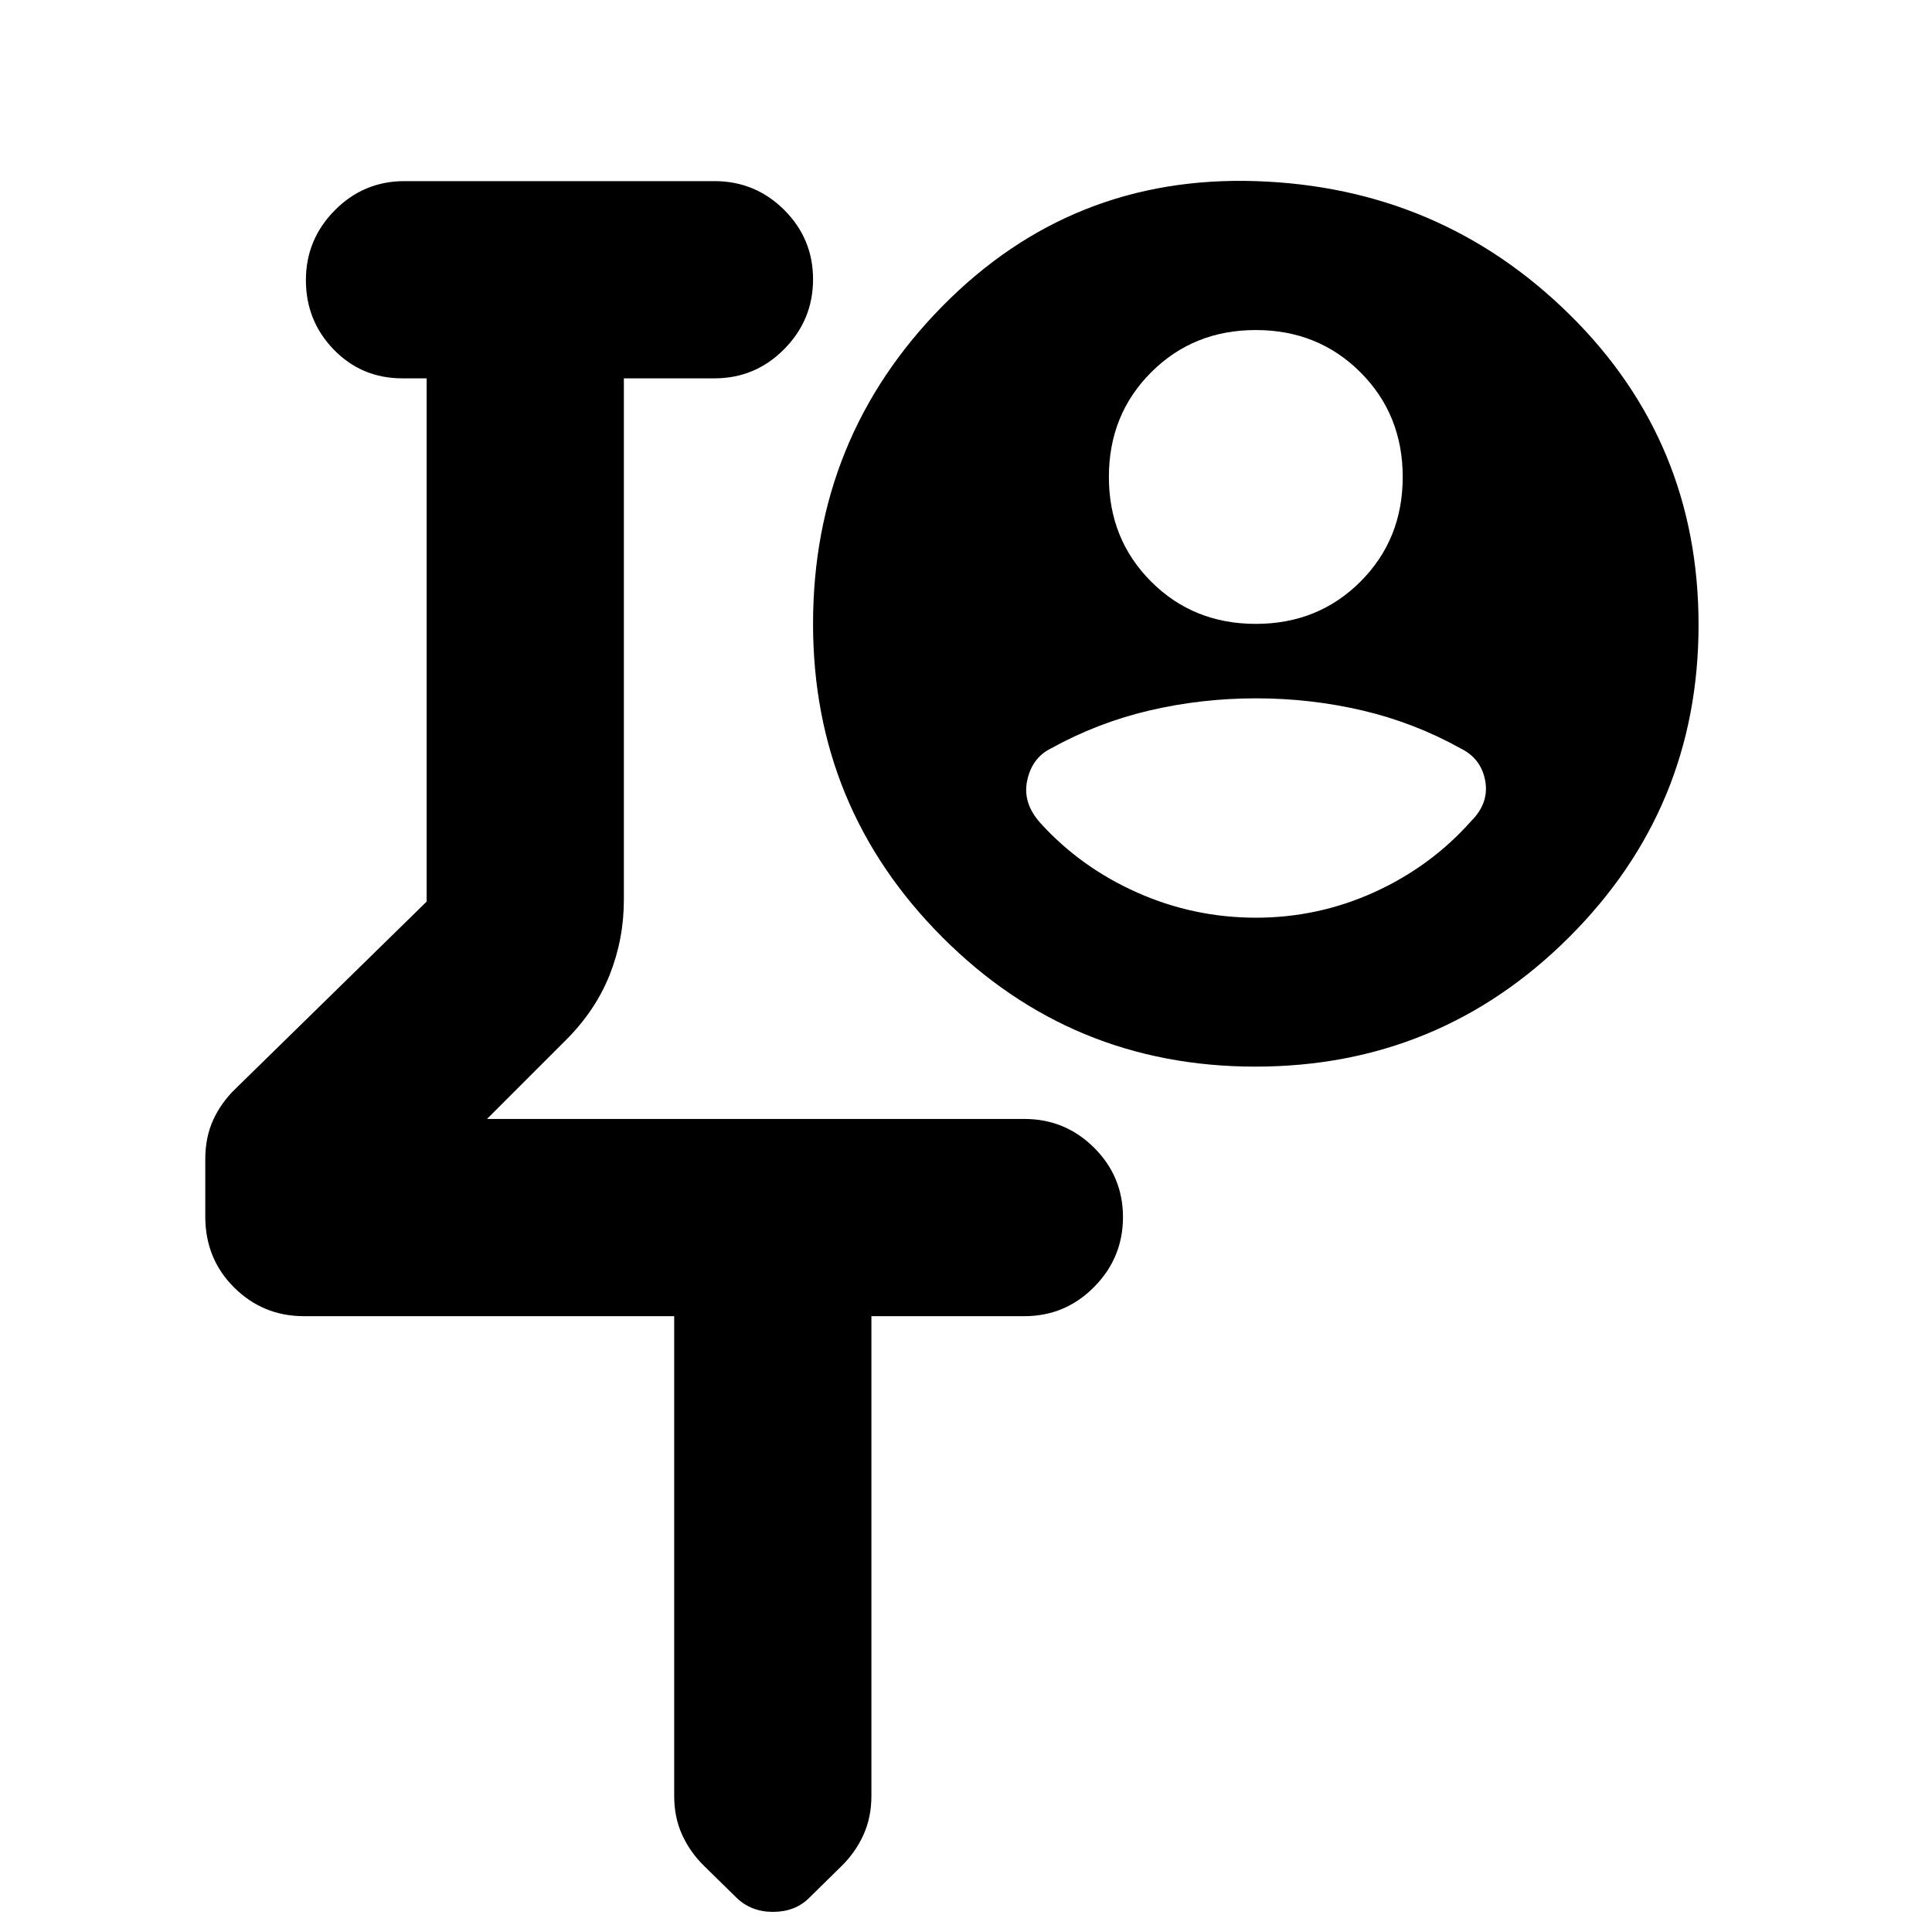 <svg xmlns="http://www.w3.org/2000/svg" height="20" viewBox="0 -960 960 960" width="20"><path d="M358-588Zm-23 282H151q-20.3 0-34.65-14.24Q102-334.48 102-355.52V-384q0-11 4-19.64 4-8.65 11-15.36l95-93v-260h-12q-20.3 0-34.15-14.29Q152-800.58 152-820.79t14.35-34.71Q180.7-870 201-870h154q20.3 0 34.65 14.29Q404-841.42 404-821.21t-14.35 34.71Q375.3-772 355-772h-45v259q0 19.65-7.09 37.46Q295.83-457.73 281-443l-39 39h267q20.3 0 34.65 14.29Q558-375.42 558-355.21t-14.35 34.71Q529.3-306 509-306h-76v238.35q0 10.65-3.94 19.35-3.93 8.69-10.89 15.52l-16.22 15.95Q395-10 384.09-10t-18.17-7.08l-16.15-15.84q-6.92-6.79-10.85-15.44Q335-57 335-67.65V-306Zm289-344q31 0 52-21t21-52q0-31-21-52t-52-21q-31 0-52 21t-21 52q0 31 21 52t52 21Zm.1 146q30.9 0 58.9-12.73 28-12.74 48-35.27 9-9 7-20t-12-16q-23.25-12.93-49.01-18.97-25.76-6.03-52.87-6.03-27.12 0-52.94 6.03Q545.36-600.93 522-588q-9.18 4.62-11.59 15.81Q508-561 517-551q20 22.03 48.1 34.52 28.09 12.48 59 12.48Zm-.33 74q-91.39 0-155.58-64.35Q404-558.7 404-650q0-92.54 64.19-157.77T624-870q91.62 3 155.81 66.19T844-649.52q0 91.1-64.42 155.31Q715.17-430 623.77-430Z"/></svg>